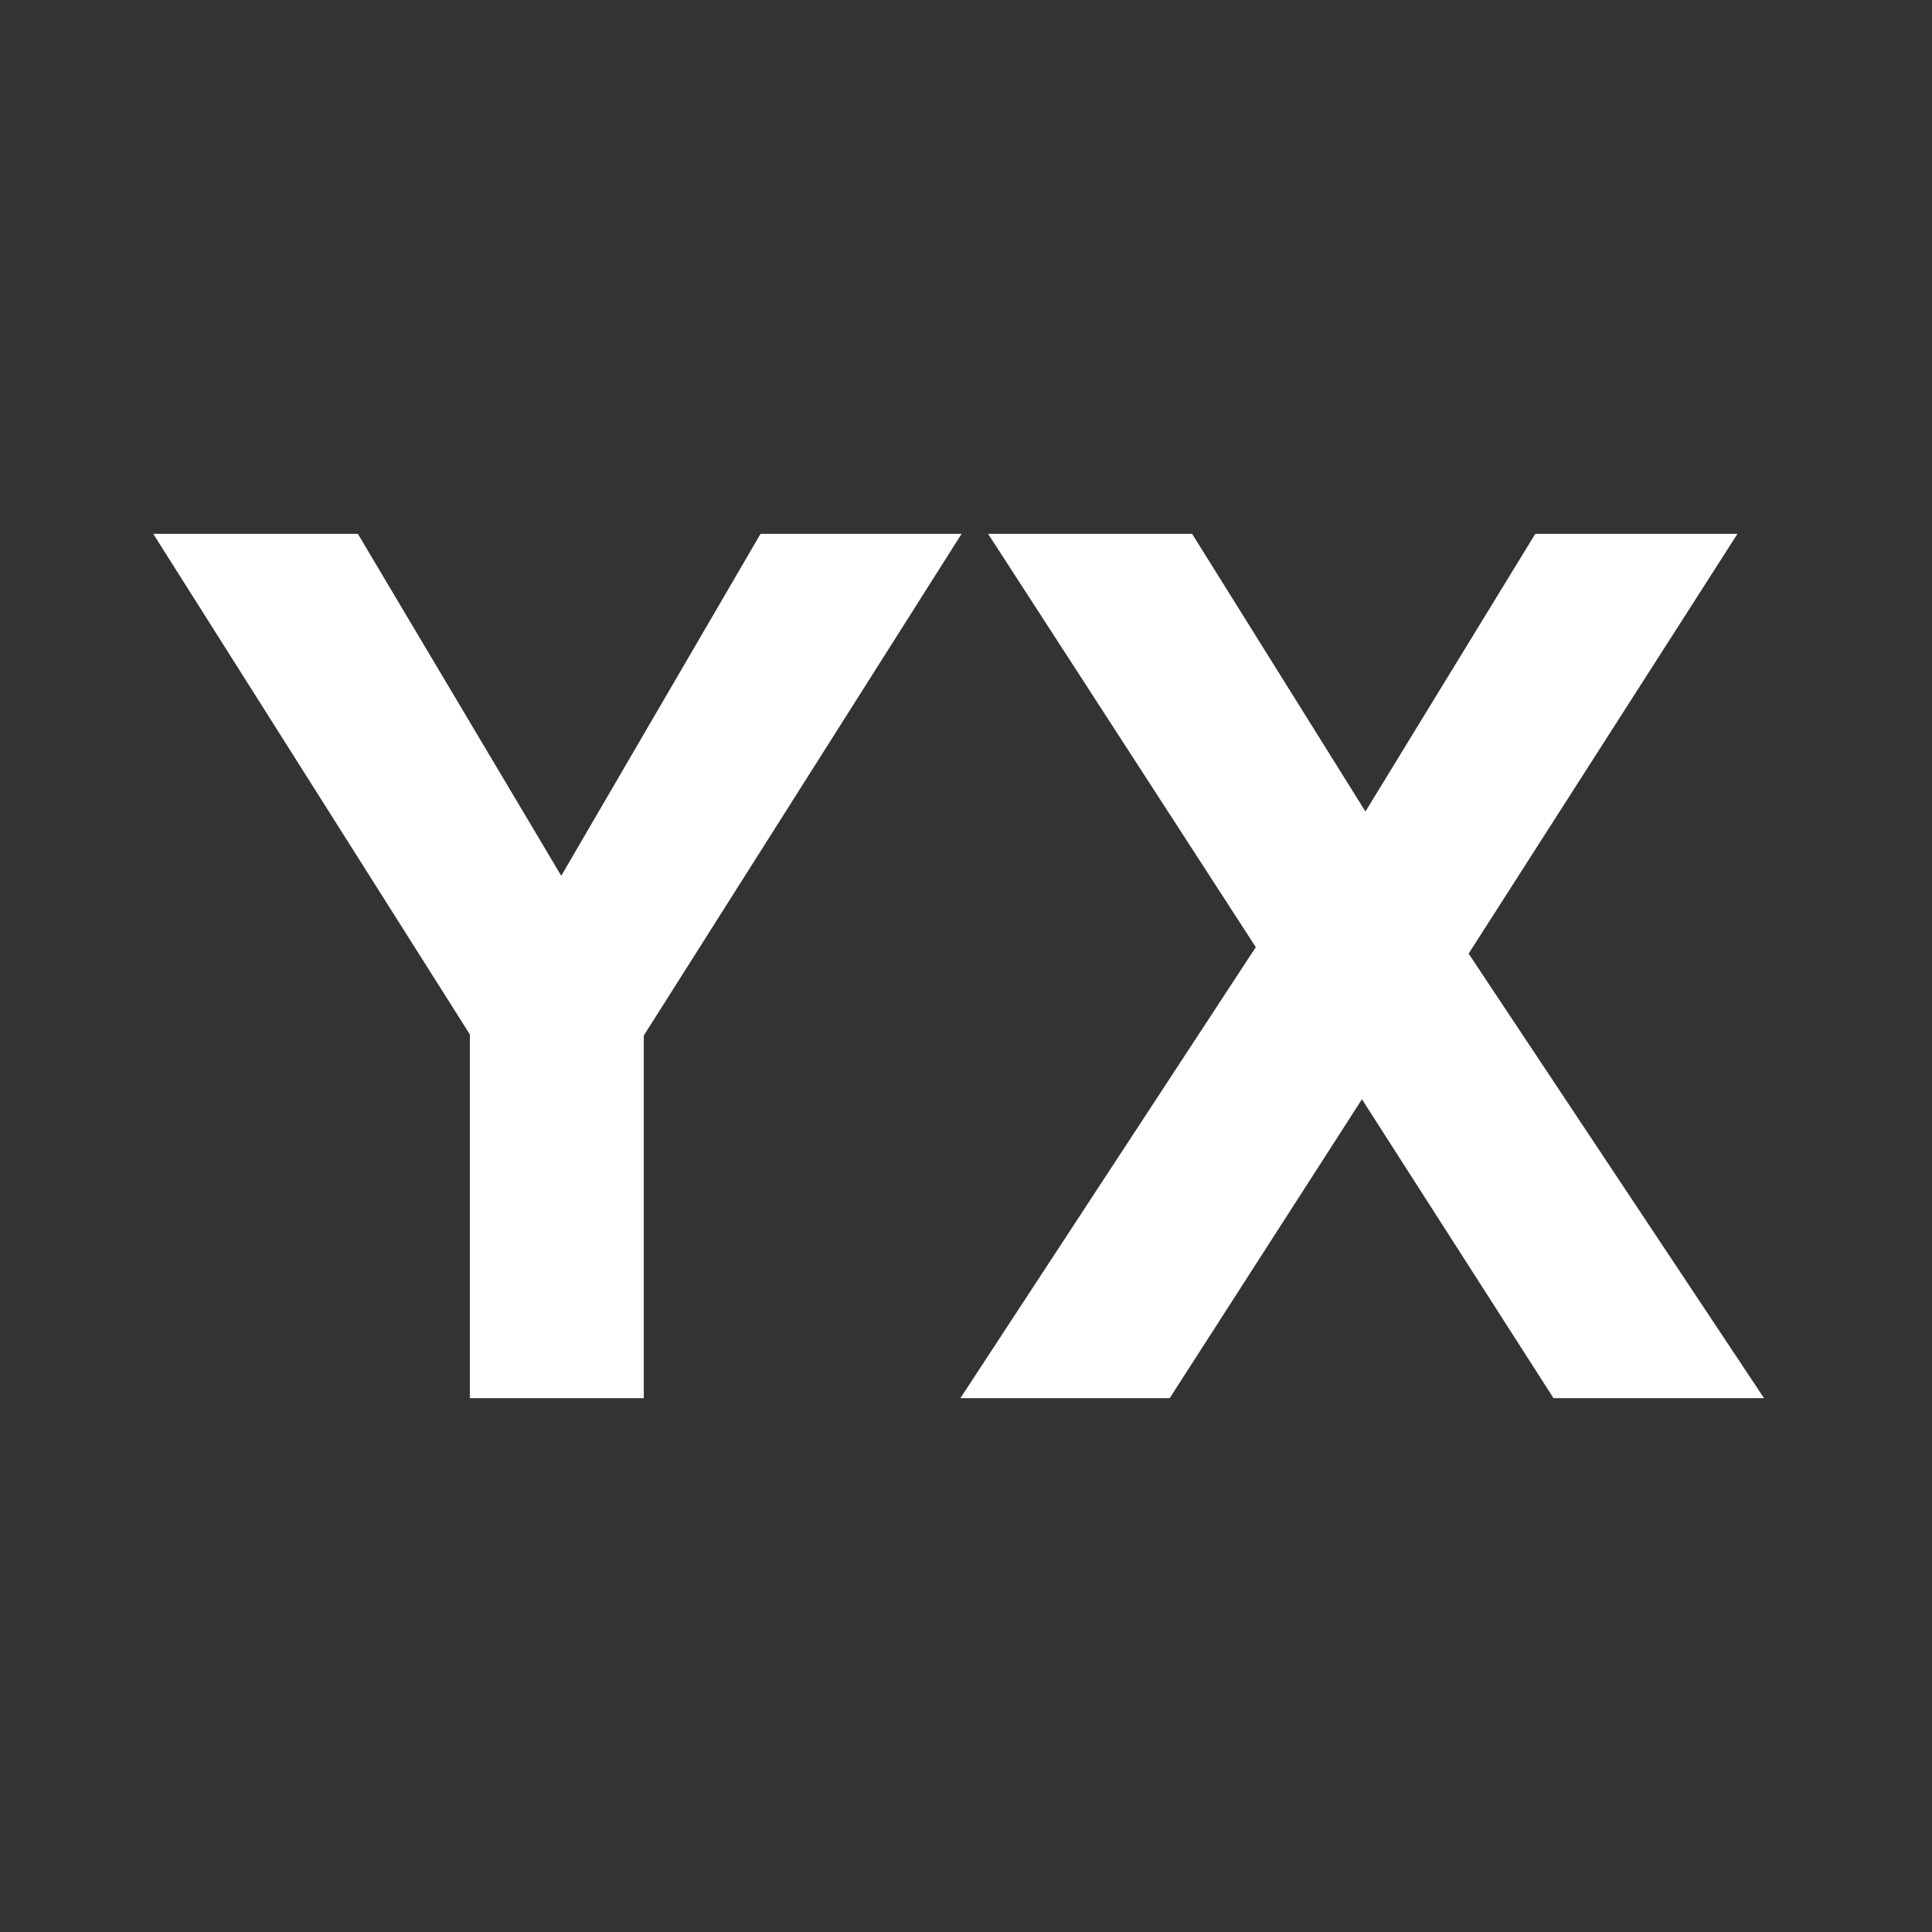 <?xml version="1.0" encoding="UTF-8" standalone="no"?><!-- Generator: Gravit.io --><svg xmlns="http://www.w3.org/2000/svg" xmlns:xlink="http://www.w3.org/1999/xlink" style="isolation:isolate" viewBox="0 0 32 32" width="32pt" height="32pt"><rect x="0" y="0" width="32" height="32" fill="#333333" stroke="none"/><defs><clipPath id="_clipPath_gFNozOMk7QThXpbJgt8glXGbh0cbq4Pp"><rect width="32" height="32"/></clipPath></defs><g clip-path="url(#_clipPath_gFNozOMk7QThXpbJgt8glXGbh0cbq4Pp)"><rect width="32" height="32" style="fill:rgb(0,0,0)" fill-opacity="0"/><path d=" M 10.663 23.158 L 7.782 23.158 L 7.782 17.133 L 2.538 8.842 L 5.927 8.842 L 9.296 14.506 L 12.597 8.842 L 15.927 8.842 L 10.663 17.152 L 10.663 23.158 Z  M 19.374 23.158 L 15.907 23.158 L 20.8 15.688 L 16.366 8.842 L 19.745 8.842 L 22.616 13.441 L 25.429 8.842 L 28.778 8.842 L 24.325 15.795 L 29.218 23.158 L 25.731 23.158 L 22.558 18.207 L 19.374 23.158 Z " fill="rgb(255,255,255)"/></g></svg>